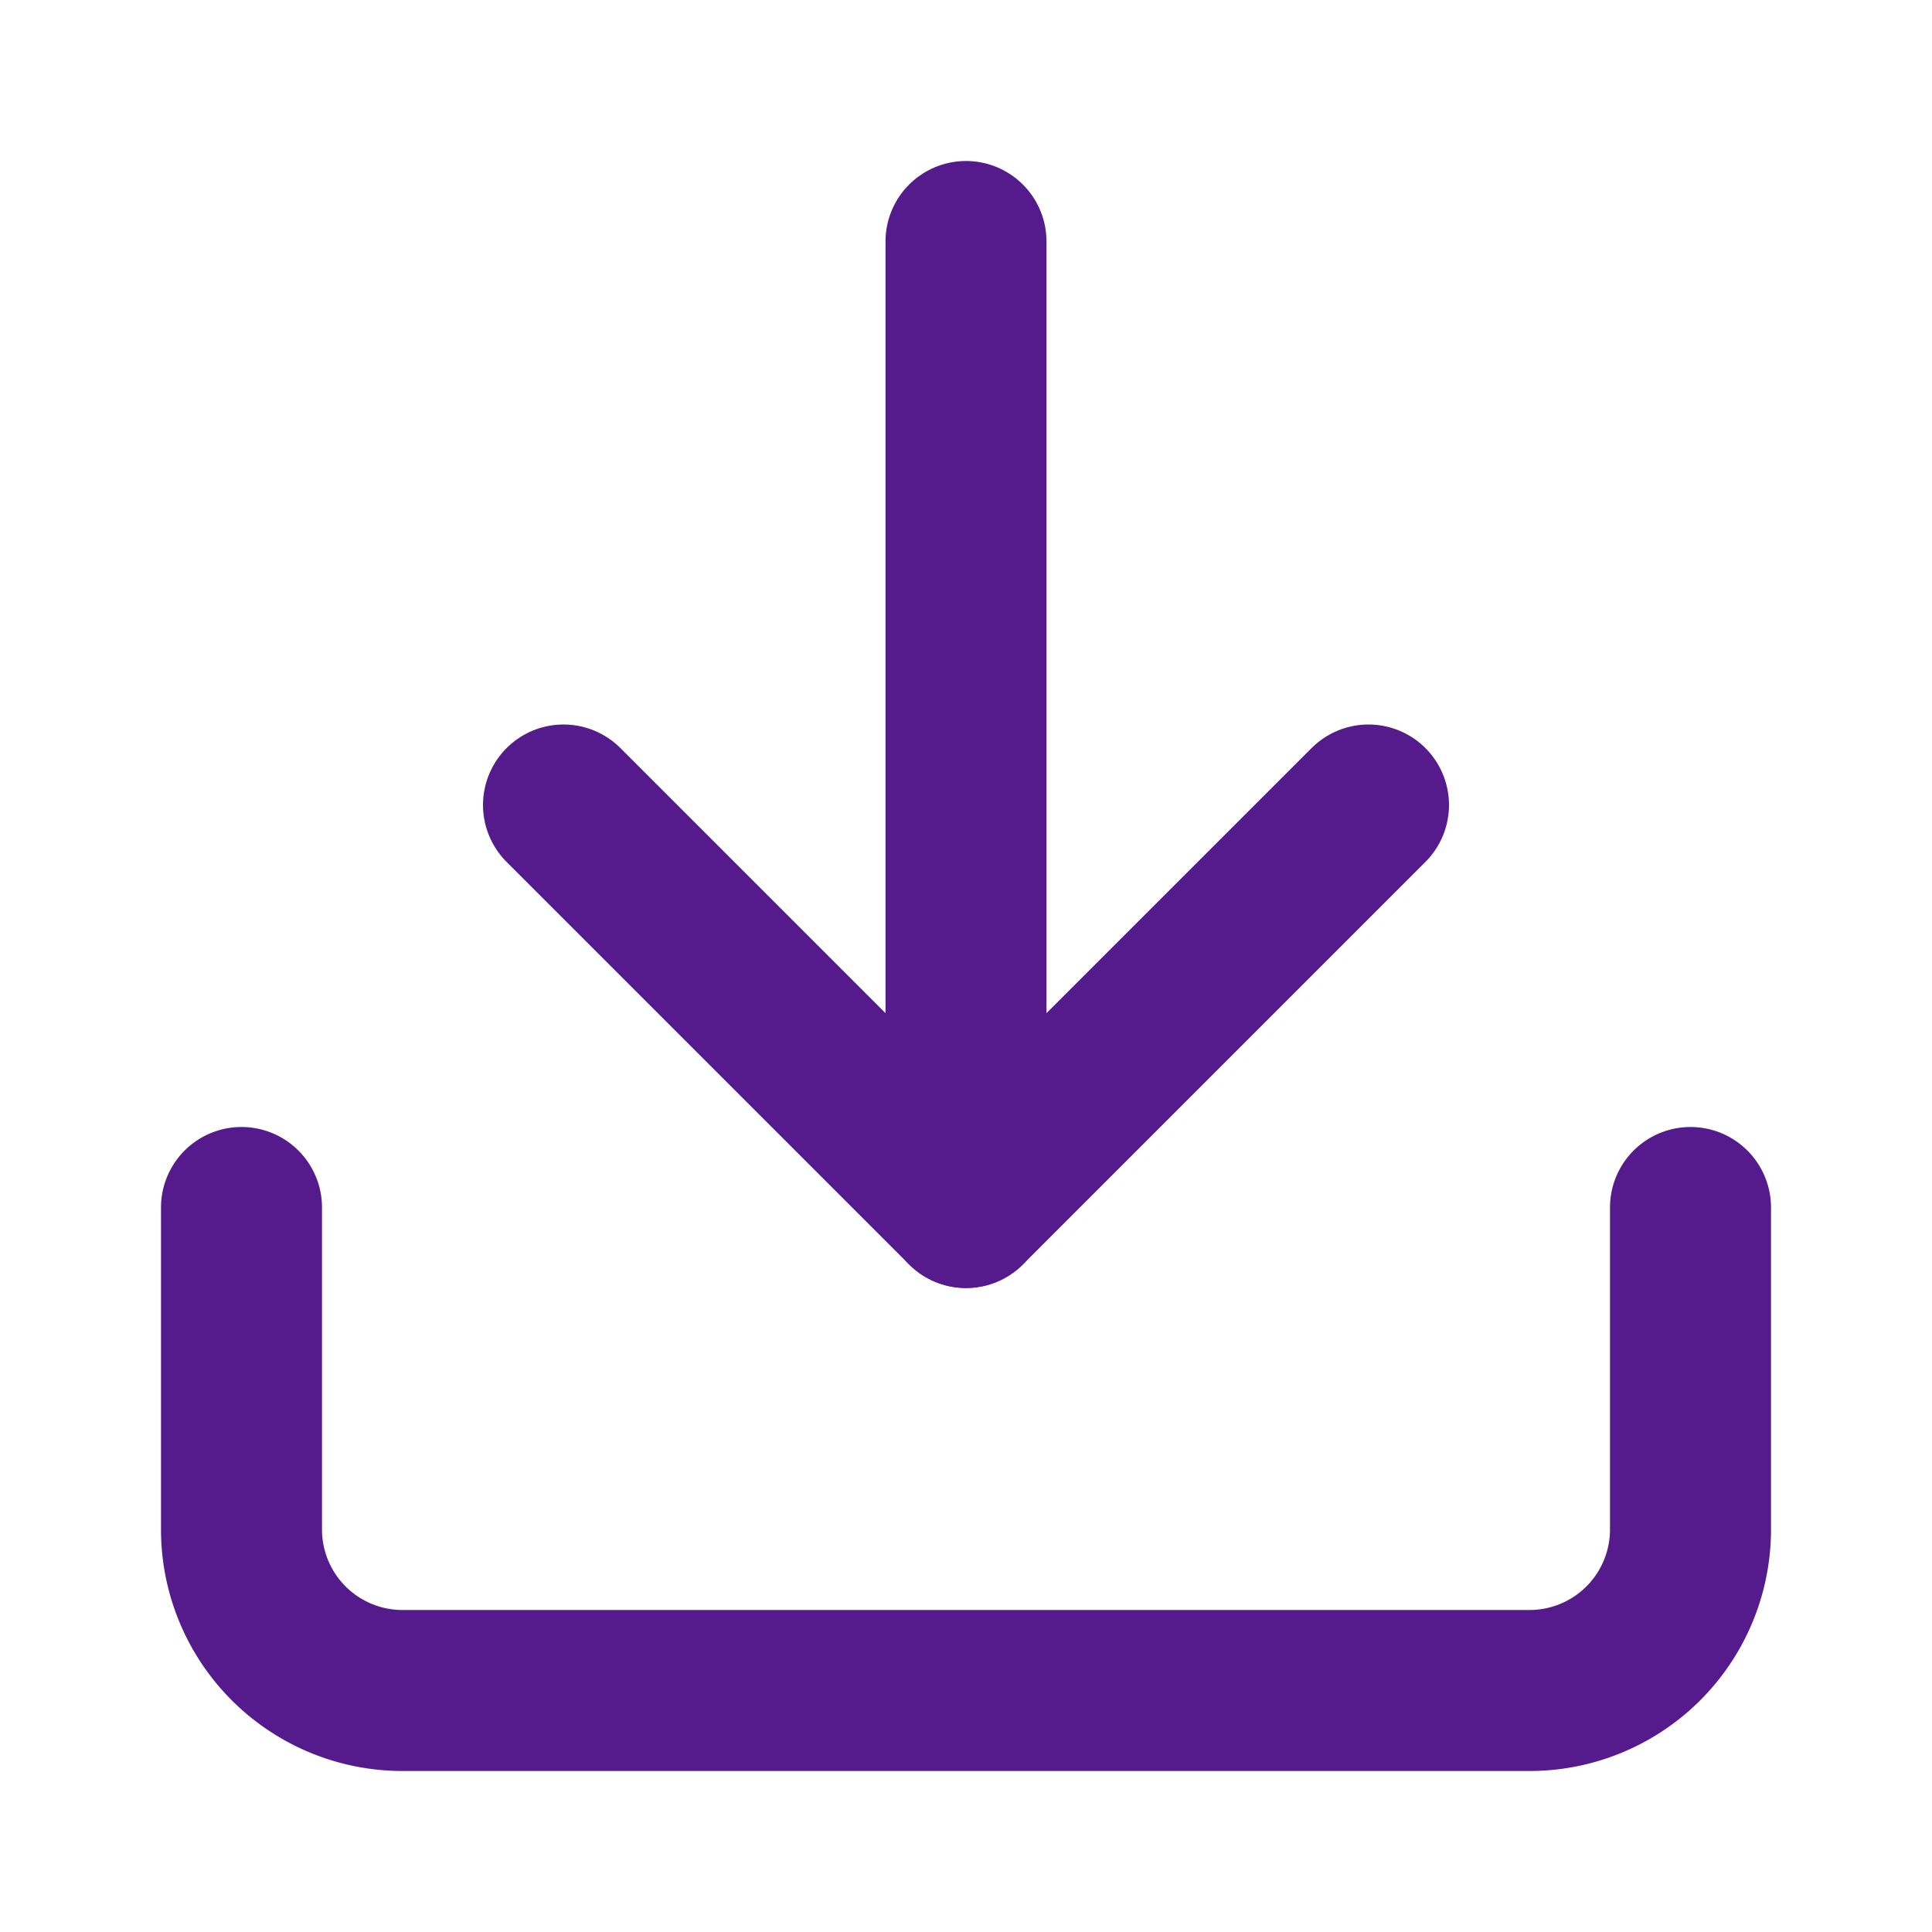 <svg xmlns="http://www.w3.org/2000/svg"
     width="20"
     height="20"
     viewBox="0 0 24 24"
     fill="none"
     stroke="#551A8B"
     stroke-width="2"
     stroke-linecap="round"
     stroke-linejoin="round"
>
    <path d="M21 15v4a2 2 0 0 1-2 2H5a2 2 0 0 1-2-2v-4"></path>
    <polyline points="7 10 12 15 17 10"></polyline>
    <line x1="12" y1="15" x2="12" y2="3"></line>
</svg>
